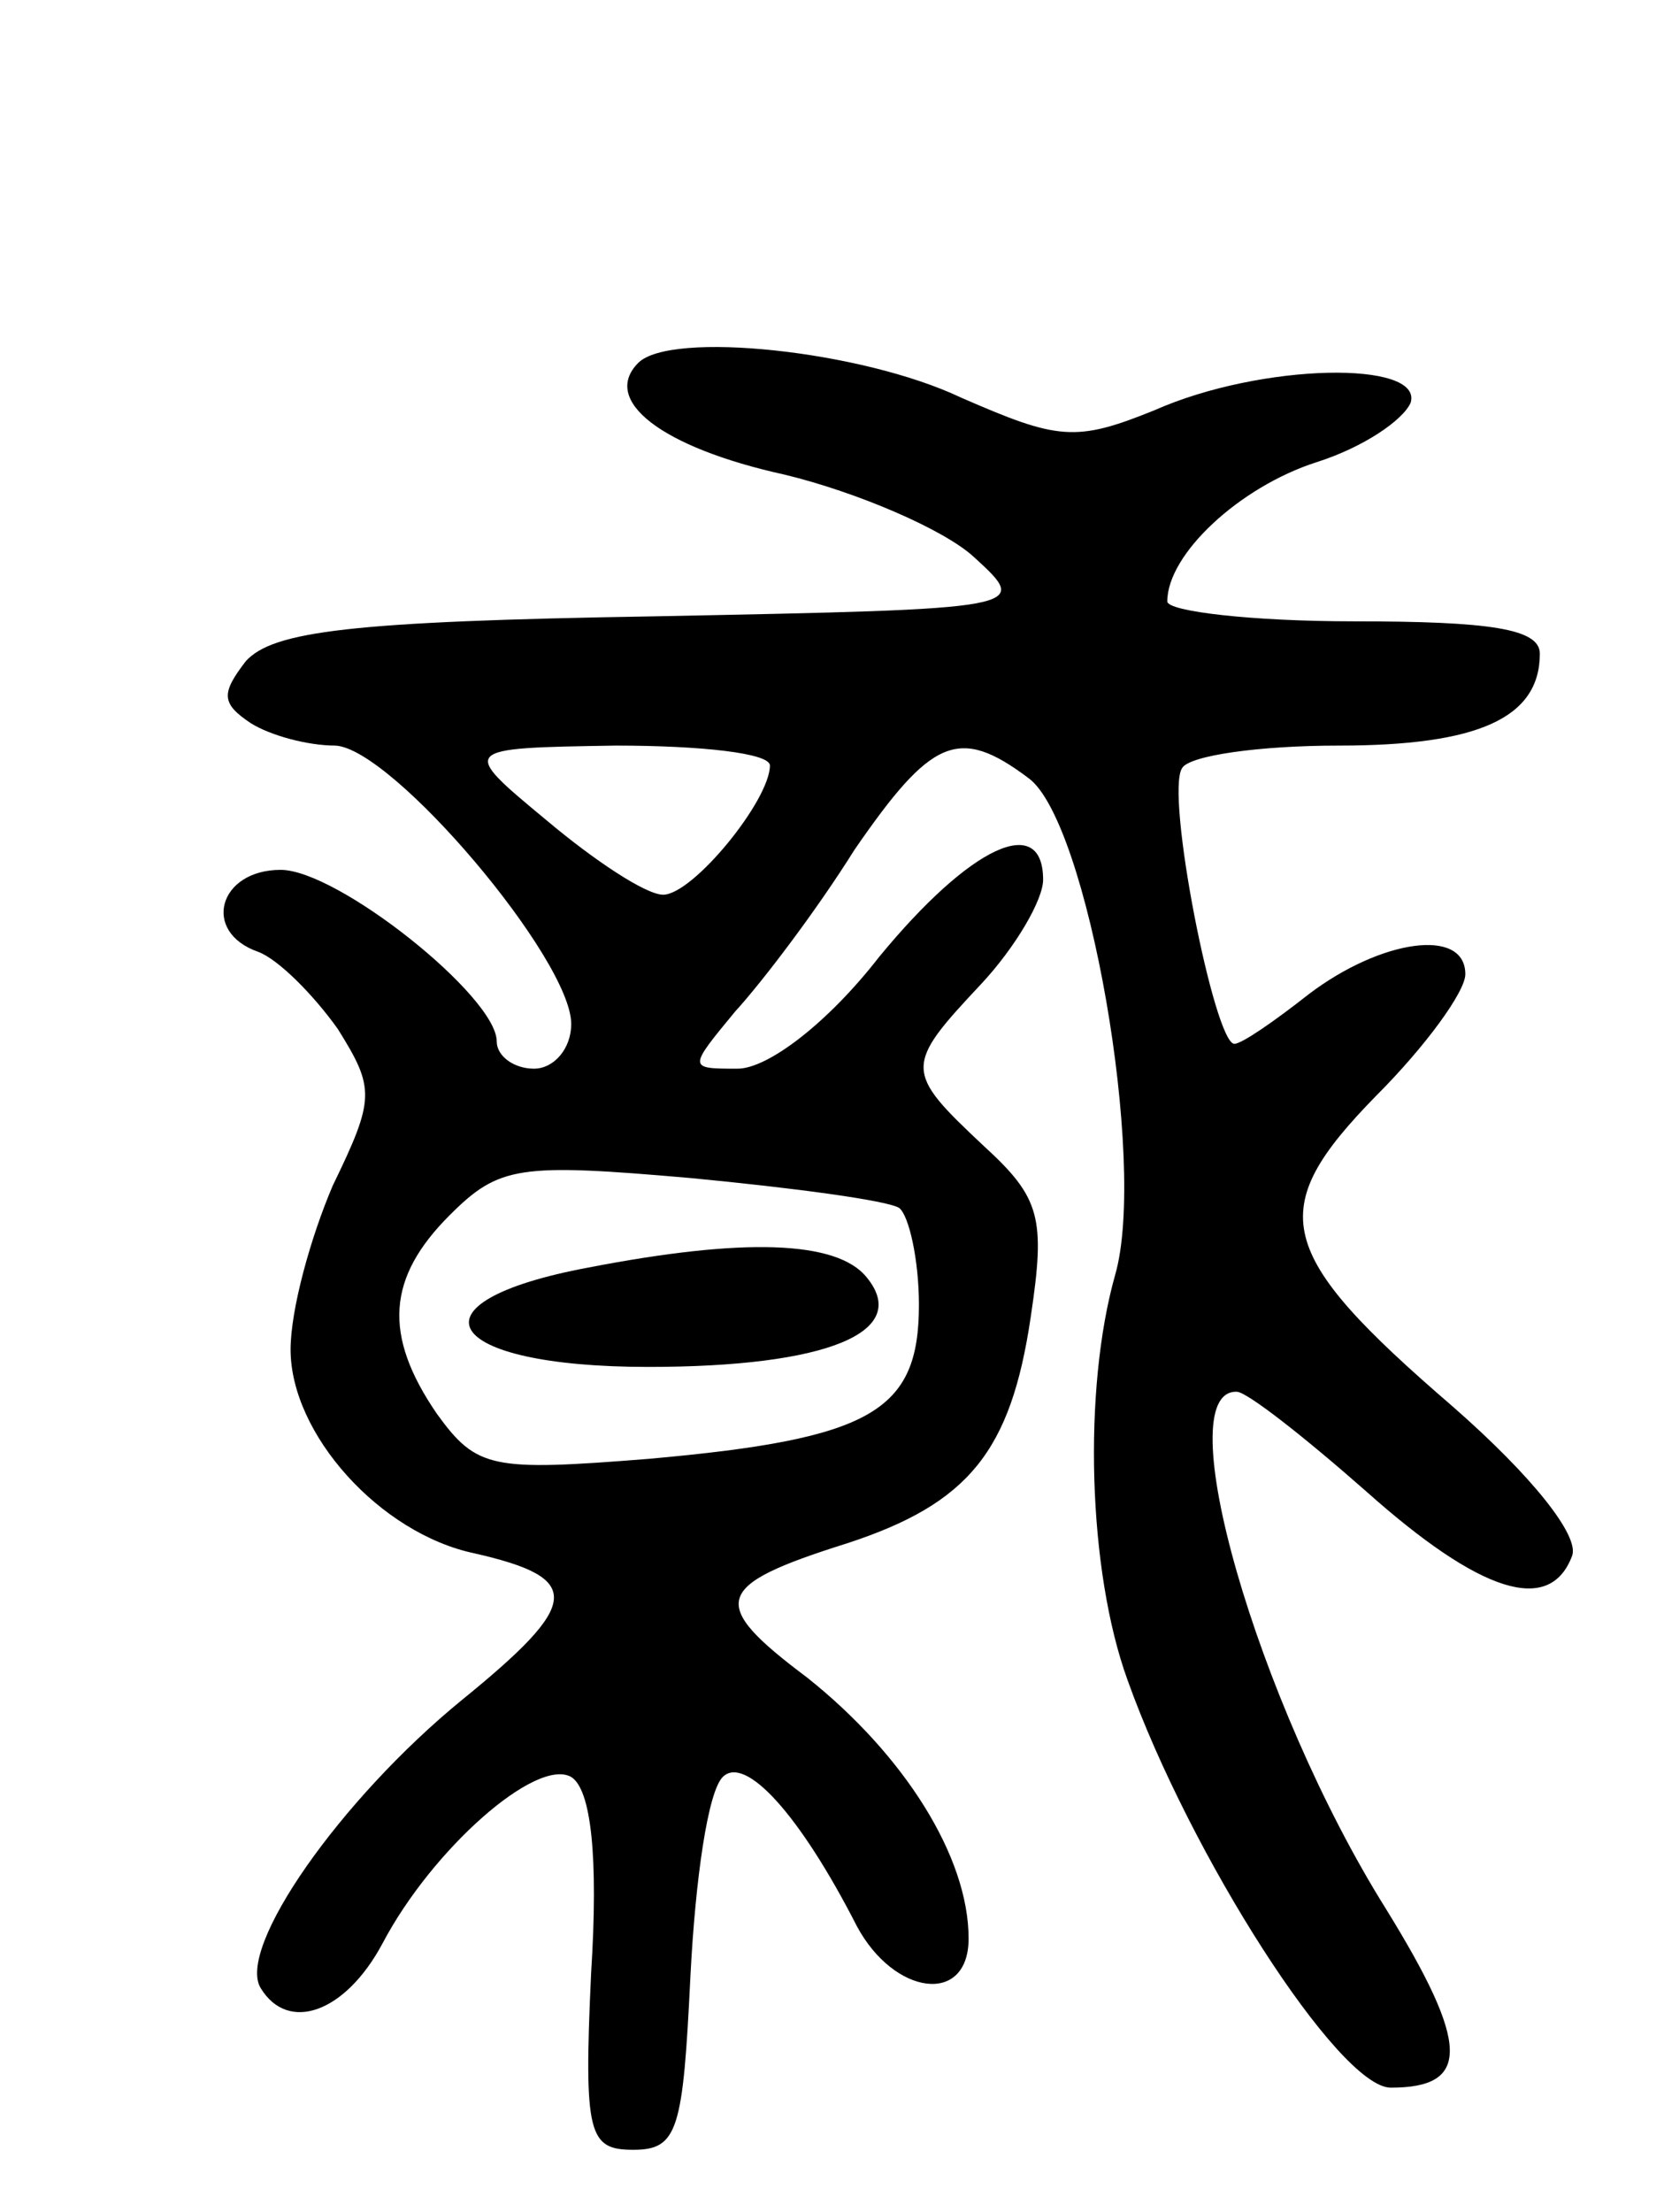 <svg version="1.0" xmlns="http://www.w3.org/2000/svg"
 width="67pt" height="89pt" viewBox="0 0 67 89"
 preserveAspectRatio="xMidYMid meet">
<g transform="translate(0,89) scale(0.1,-0.1)"
fill="#000000" stroke="none">
<path d="M257 744 c-15 -15 9 -34 59 -45 29 -7 64 -22 76 -33 23 -21 23 -21
-129 -24 -122 -2 -153 -6 -164 -18 -10 -13 -10 -17 2 -25 8 -5 23 -9 34 -9 23
-1 95 -86 95 -112 0 -10 -7 -18 -15 -18 -8 0 -15 5 -15 11 0 18 -64 69 -87 69
-25 0 -32 -25 -9 -33 8 -3 22 -17 32 -31 15 -24 15 -28 -2 -63 -9 -21 -17 -50
-17 -66 0 -34 36 -74 74 -82 44 -10 43 -20 -5 -59 -49 -40 -91 -100 -81 -116
11 -18 34 -10 49 18 20 38 62 75 76 67 8 -5 11 -32 8 -79 -3 -65 -1 -71 17
-71 18 0 20 8 23 70 2 39 7 74 13 80 9 9 31 -15 54 -60 15 -28 45 -32 45 -5 0
33 -26 74 -65 105 -40 30 -38 37 16 54 49 16 66 37 74 91 6 40 4 48 -19 69
-32 30 -32 32 -1 65 14 15 25 34 25 42 0 27 -29 14 -66 -31 -21 -27 -45 -45
-57 -45 -20 0 -20 0 -1 23 11 12 33 41 48 65 31 45 42 50 70 29 24 -17 48
-155 35 -200 -13 -46 -11 -119 5 -163 25 -70 85 -164 106 -164 32 0 32 17 -2
72 -52 83 -88 209 -60 208 4 0 27 -18 52 -40 46 -41 74 -50 83 -26 3 8 -16 32
-48 60 -72 62 -76 79 -31 125 20 20 36 42 36 49 0 19 -34 14 -63 -8 -14 -11
-27 -20 -30 -20 -8 0 -28 101 -21 111 3 5 31 9 63 9 56 0 81 11 81 37 0 10
-20 13 -75 13 -41 0 -75 4 -75 8 0 19 29 46 60 56 19 6 35 17 38 24 5 17 -60
16 -103 -3 -32 -13 -39 -12 -78 5 -40 19 -117 27 -130 14z m53 -162 c0 -14
-31 -52 -43 -52 -7 0 -28 14 -47 30 -35 29 -35 29 28 30 34 0 62 -3 62 -8z
m52 -178 c4 -3 8 -21 8 -39 0 -43 -19 -54 -109 -62 -63 -5 -69 -4 -85 18 -22
32 -20 55 5 80 20 20 28 21 97 15 42 -4 79 -9 84 -12z"/>
<path d="M237 380 c-75 -14 -59 -40 24 -40 72 0 106 14 88 36 -12 15 -50 16
-112 4z"/>
</g>
</svg>

